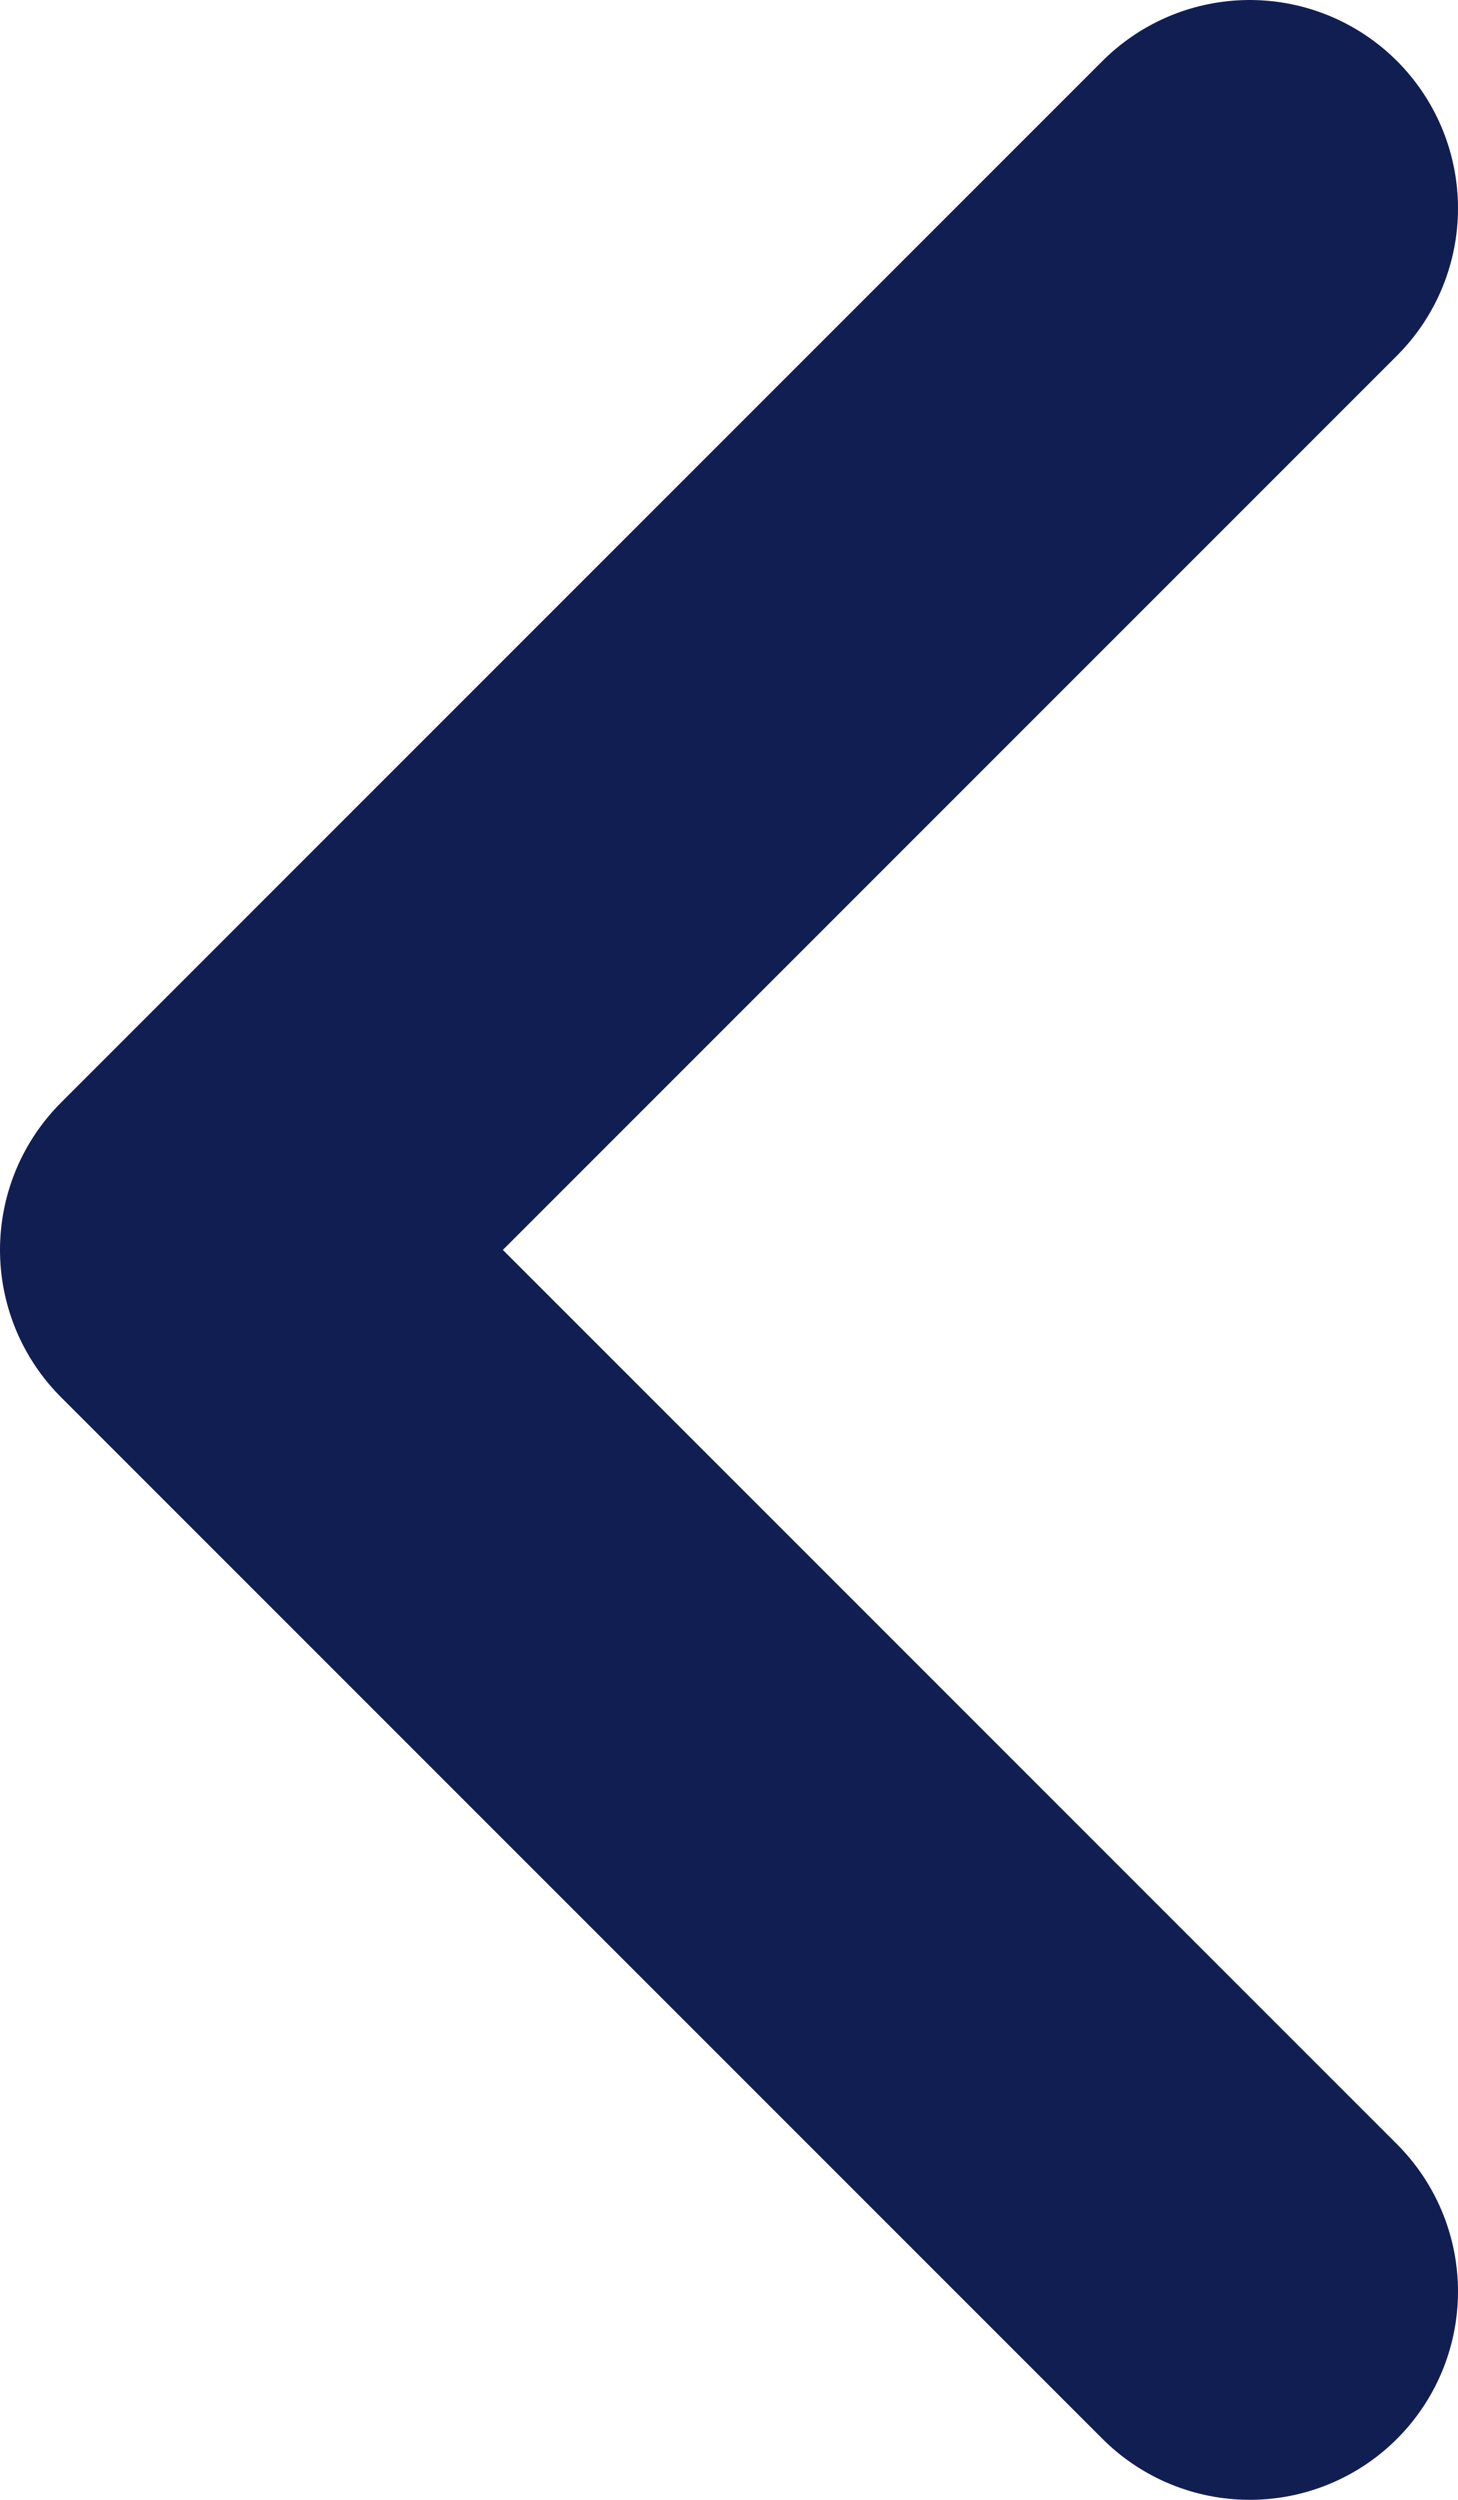 <svg width="100%" height="100%" viewBox="0 0 7 12" fill="none" xmlns="http://www.w3.org/2000/svg">
<path d="M6 11L1 6L6 1" stroke="#111E52" stroke-width="2" stroke-linecap="round" stroke-linejoin="round"/>
</svg>
